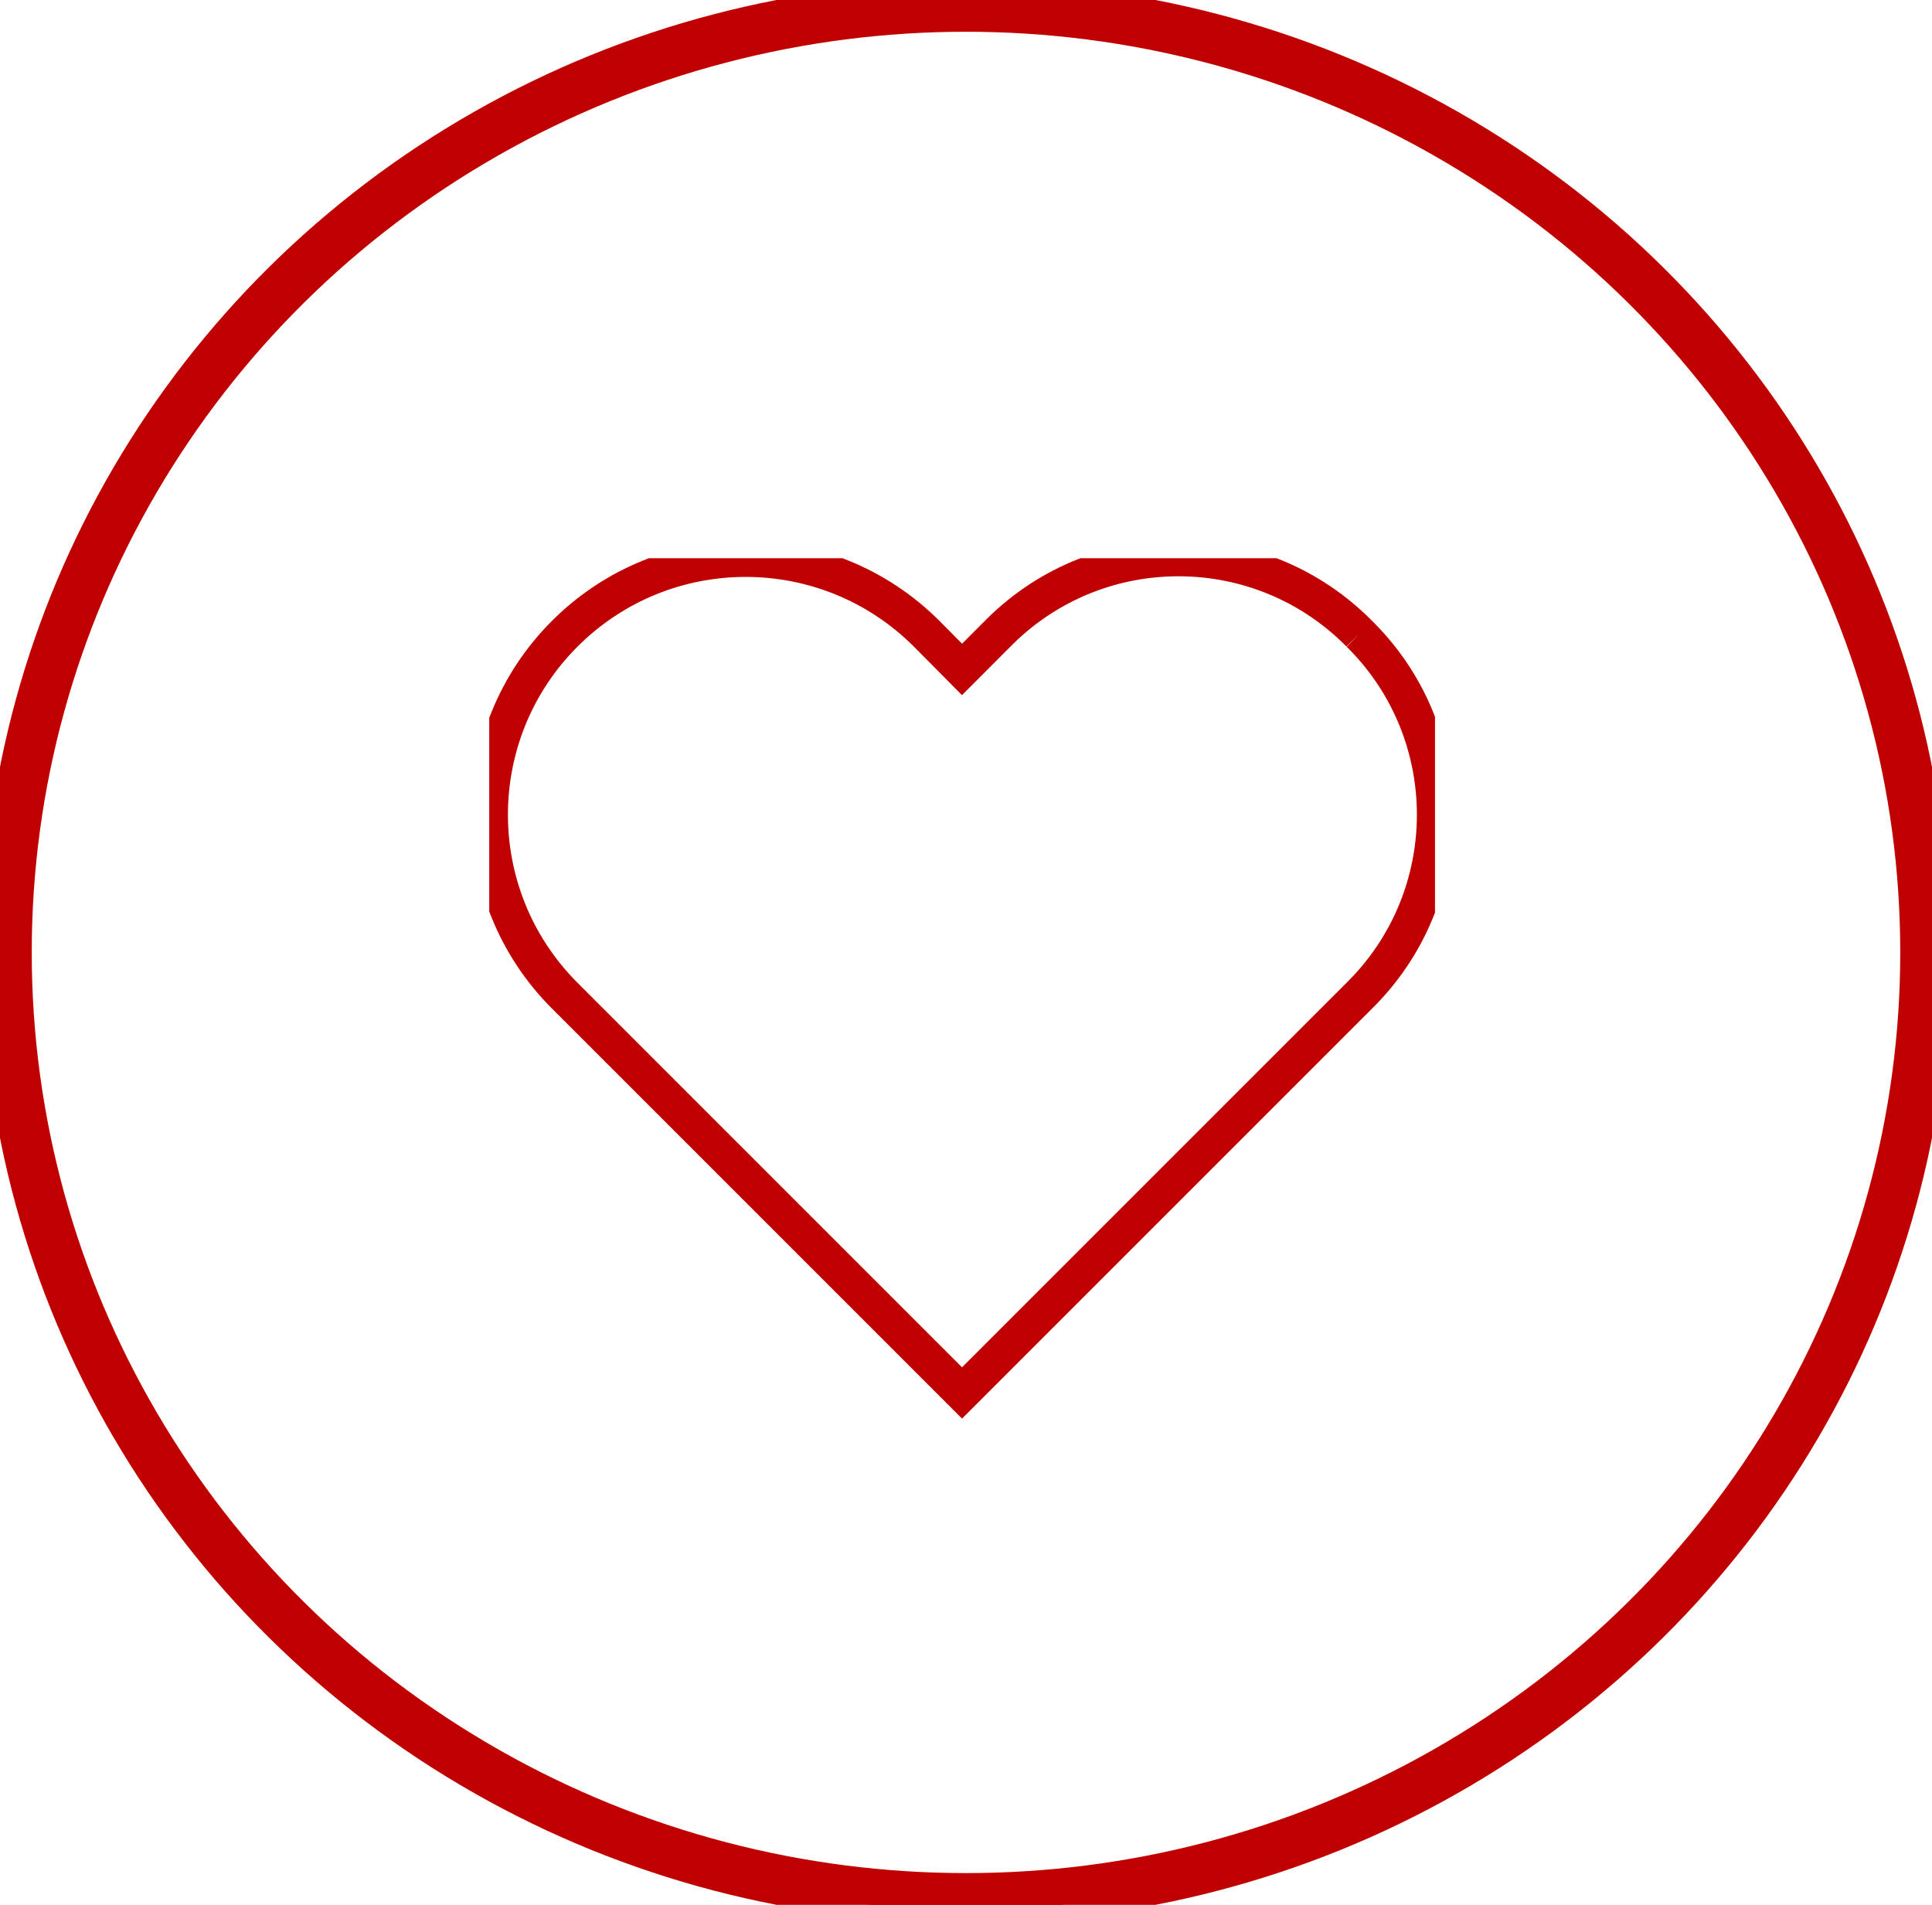<svg width="71" height="70" viewBox="0 0 71 70" xmlns="http://www.w3.org/2000/svg" xmlns:xlink="http://www.w3.org/1999/xlink" overflow="hidden"><defs><clipPath id="clip-path"><rect x="0" y="0" width="34.756" height="31.808" fill="none"/></clipPath></defs><g id="Group_2827" transform="matrix(1 0 0 1 0 -0.231)"><g id="Group_2813"><g id="Group_2808"><g id="Group_2796"><g id="Ellipse_502" stroke="#52E59F" stroke-width="1" fill="none" transform="matrix(1 0 0 1 0 0.231)"><ellipse cx="35.5" cy="35" rx="35.5" ry="35" stroke="#C00000" stroke-width="1.333" stroke-linecap="butt" stroke-opacity="1" fill="none"/><ellipse cx="35.5" cy="35" rx="35" ry="34.5" stroke="#C00000" stroke-width="1.333" stroke-linecap="butt" stroke-opacity="1" fill="none"/></g></g><g id="icon_heart" clip-path="url(#clip-path)" transform="translate(17.979 20.745)"><path d="M32 2.8C28.377-0.87 22.465-0.909 18.794 2.714 18.765 2.742 18.737 2.771 18.708 2.8L17.4 4.111 16.1 2.8C12.427-0.873 6.473-0.873 2.8 2.8-0.873 6.473-0.873 12.427 2.8 16.1L17.4 30.7 32 16.1C35.673 12.479 35.715 6.567 32.094 2.894 32.063 2.863 32.032 2.831 32 2.8" id="Heart" stroke="#C00000" stroke-width="1.333" stroke-linecap="butt" stroke-opacity="1" fill="none" fill-rule="evenodd" transform="translate(-0.025 -0.025)"/></g></g></g></g></svg>